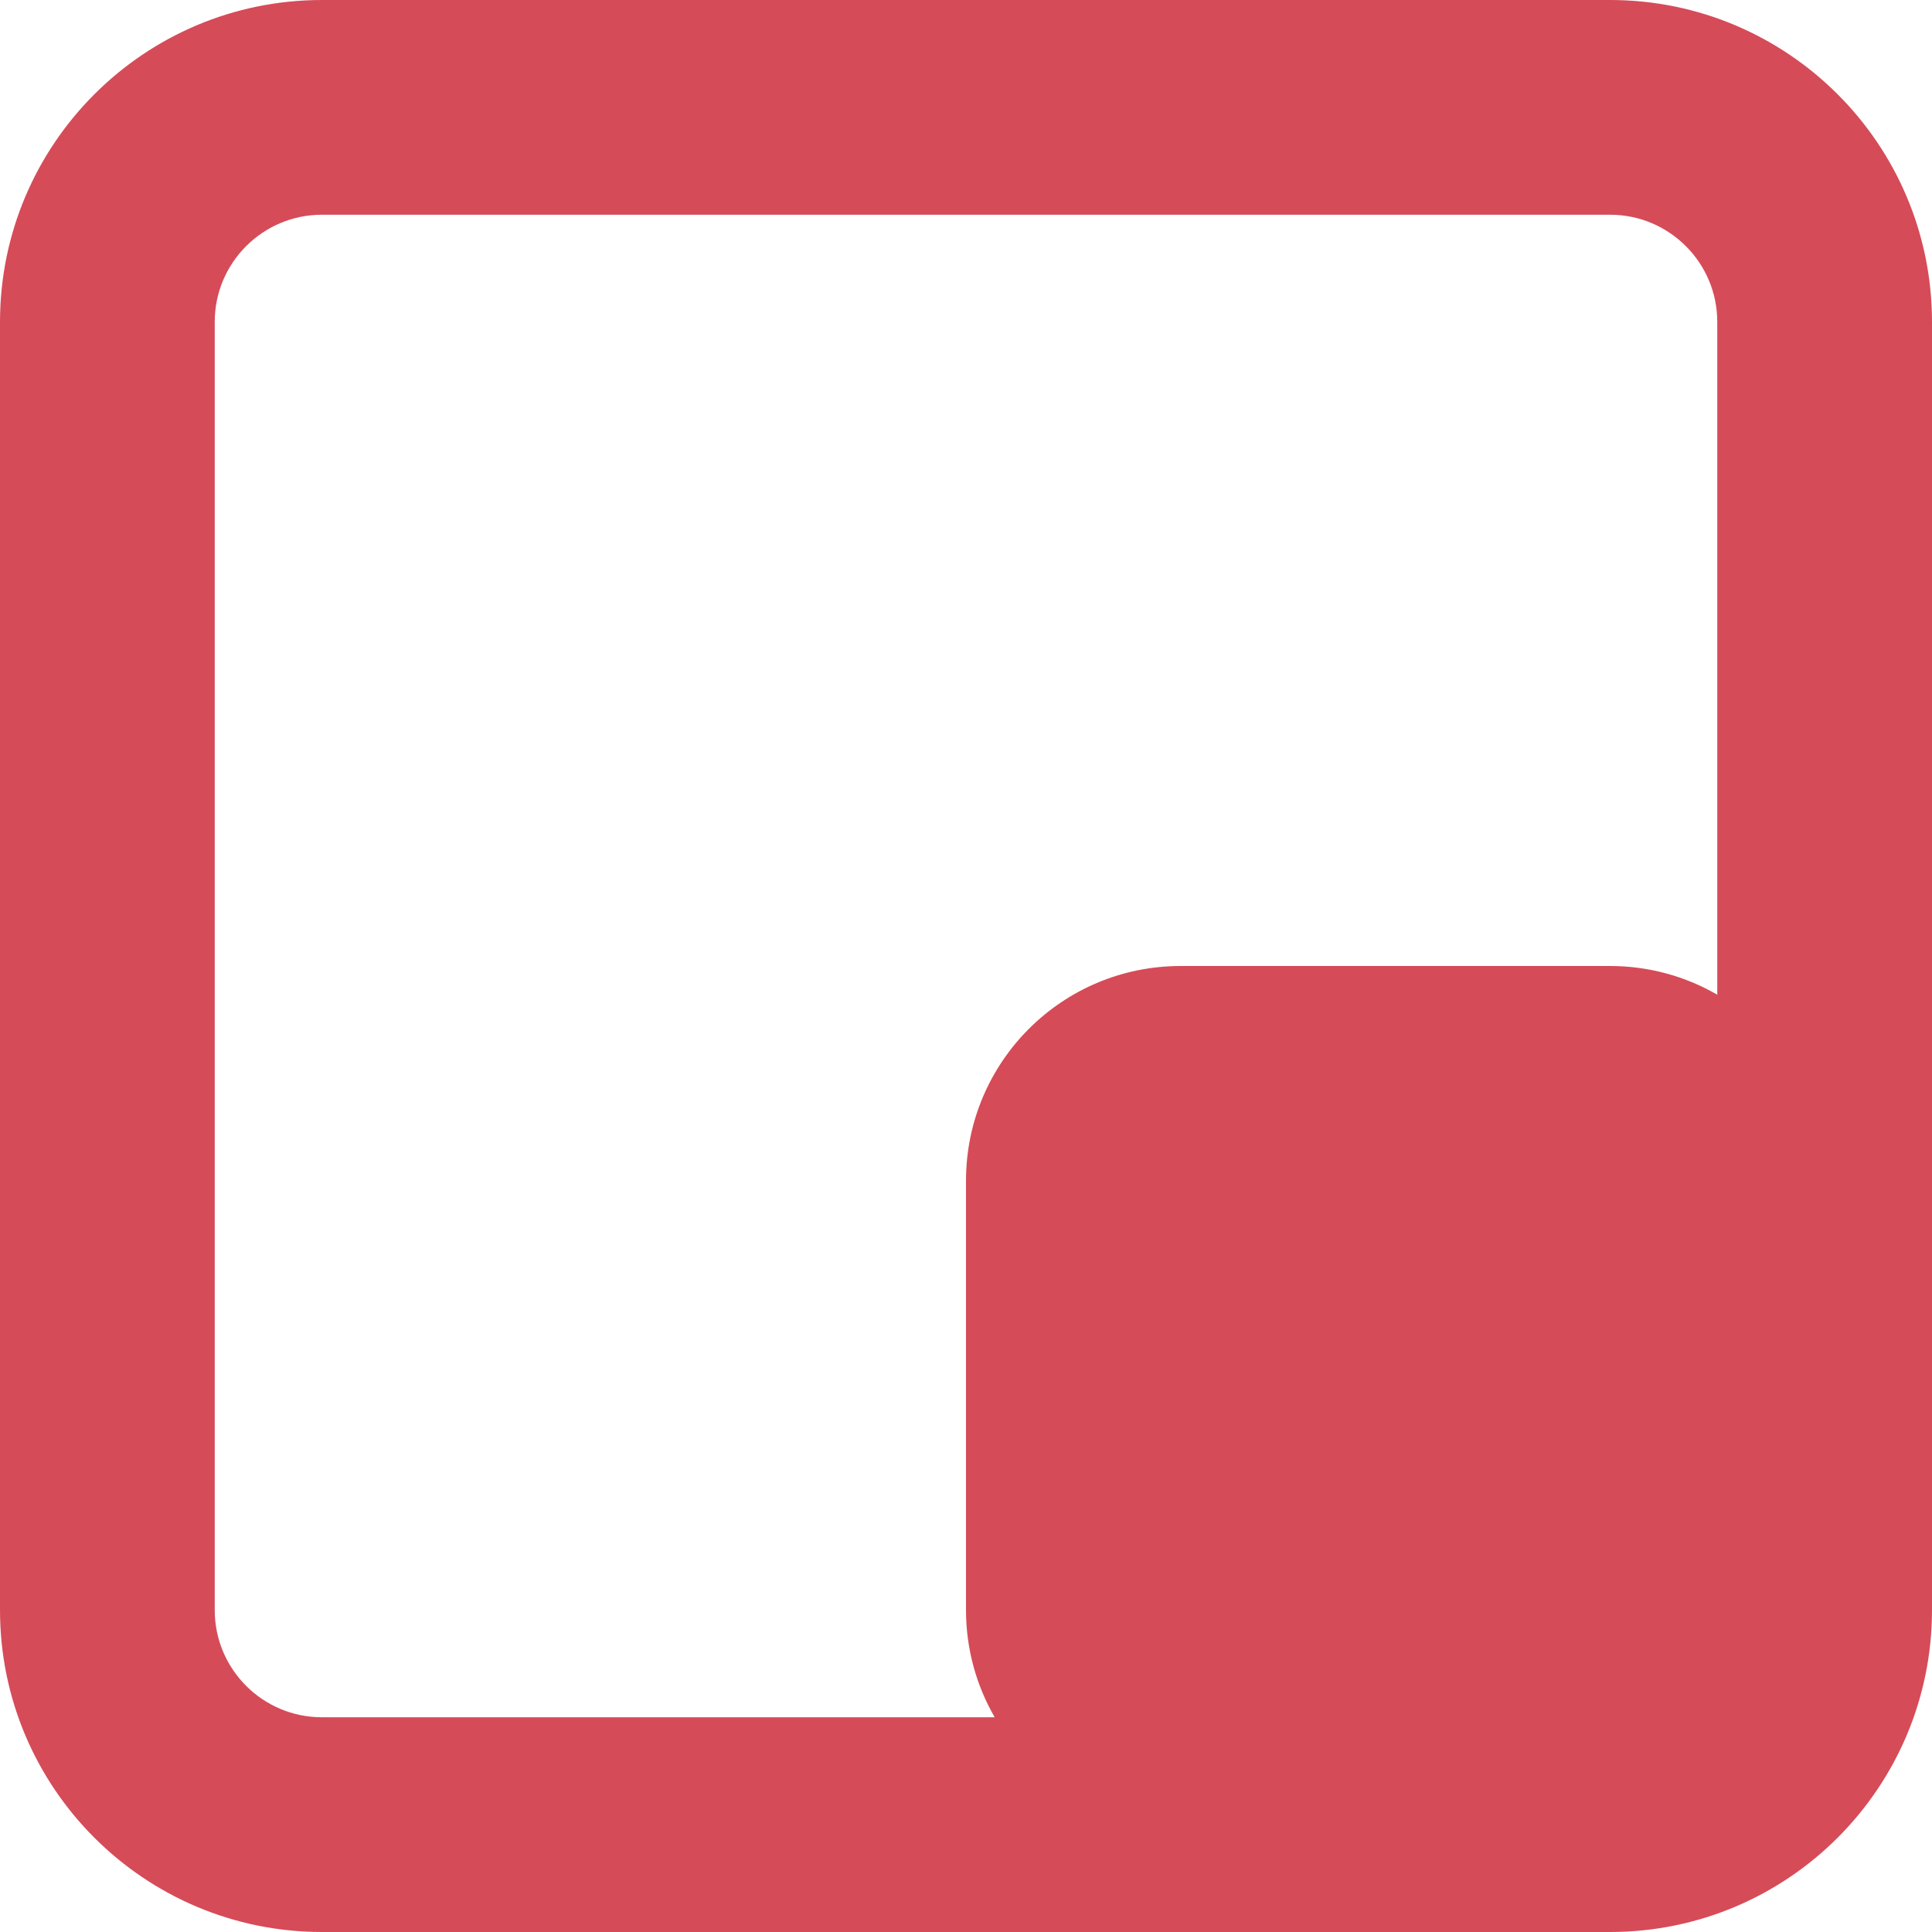 <svg width="14" height="14" viewBox="0 0 14 14" fill="none" xmlns="http://www.w3.org/2000/svg">
<path fill-rule="evenodd" clip-rule="evenodd" d="M0 2.333C0 1.045 1.045 0 2.333 0H11.667C12.955 0 14 1.045 14 2.333V11.667C14 12.955 12.955 14 11.667 14H2.333C1.045 14 0 12.955 0 11.667V2.333ZM2.333 1.556H11.667C12.096 1.556 12.444 1.904 12.444 2.333V7.208C12.216 7.076 11.95 7 11.667 7H8.556C7.696 7 7 7.696 7 8.556V11.667C7 11.95 7.076 12.216 7.208 12.444H2.333C1.904 12.444 1.556 12.096 1.556 11.667V2.333C1.556 1.904 1.904 1.556 2.333 1.556Z" fill="#D64B58"/>
</svg>
